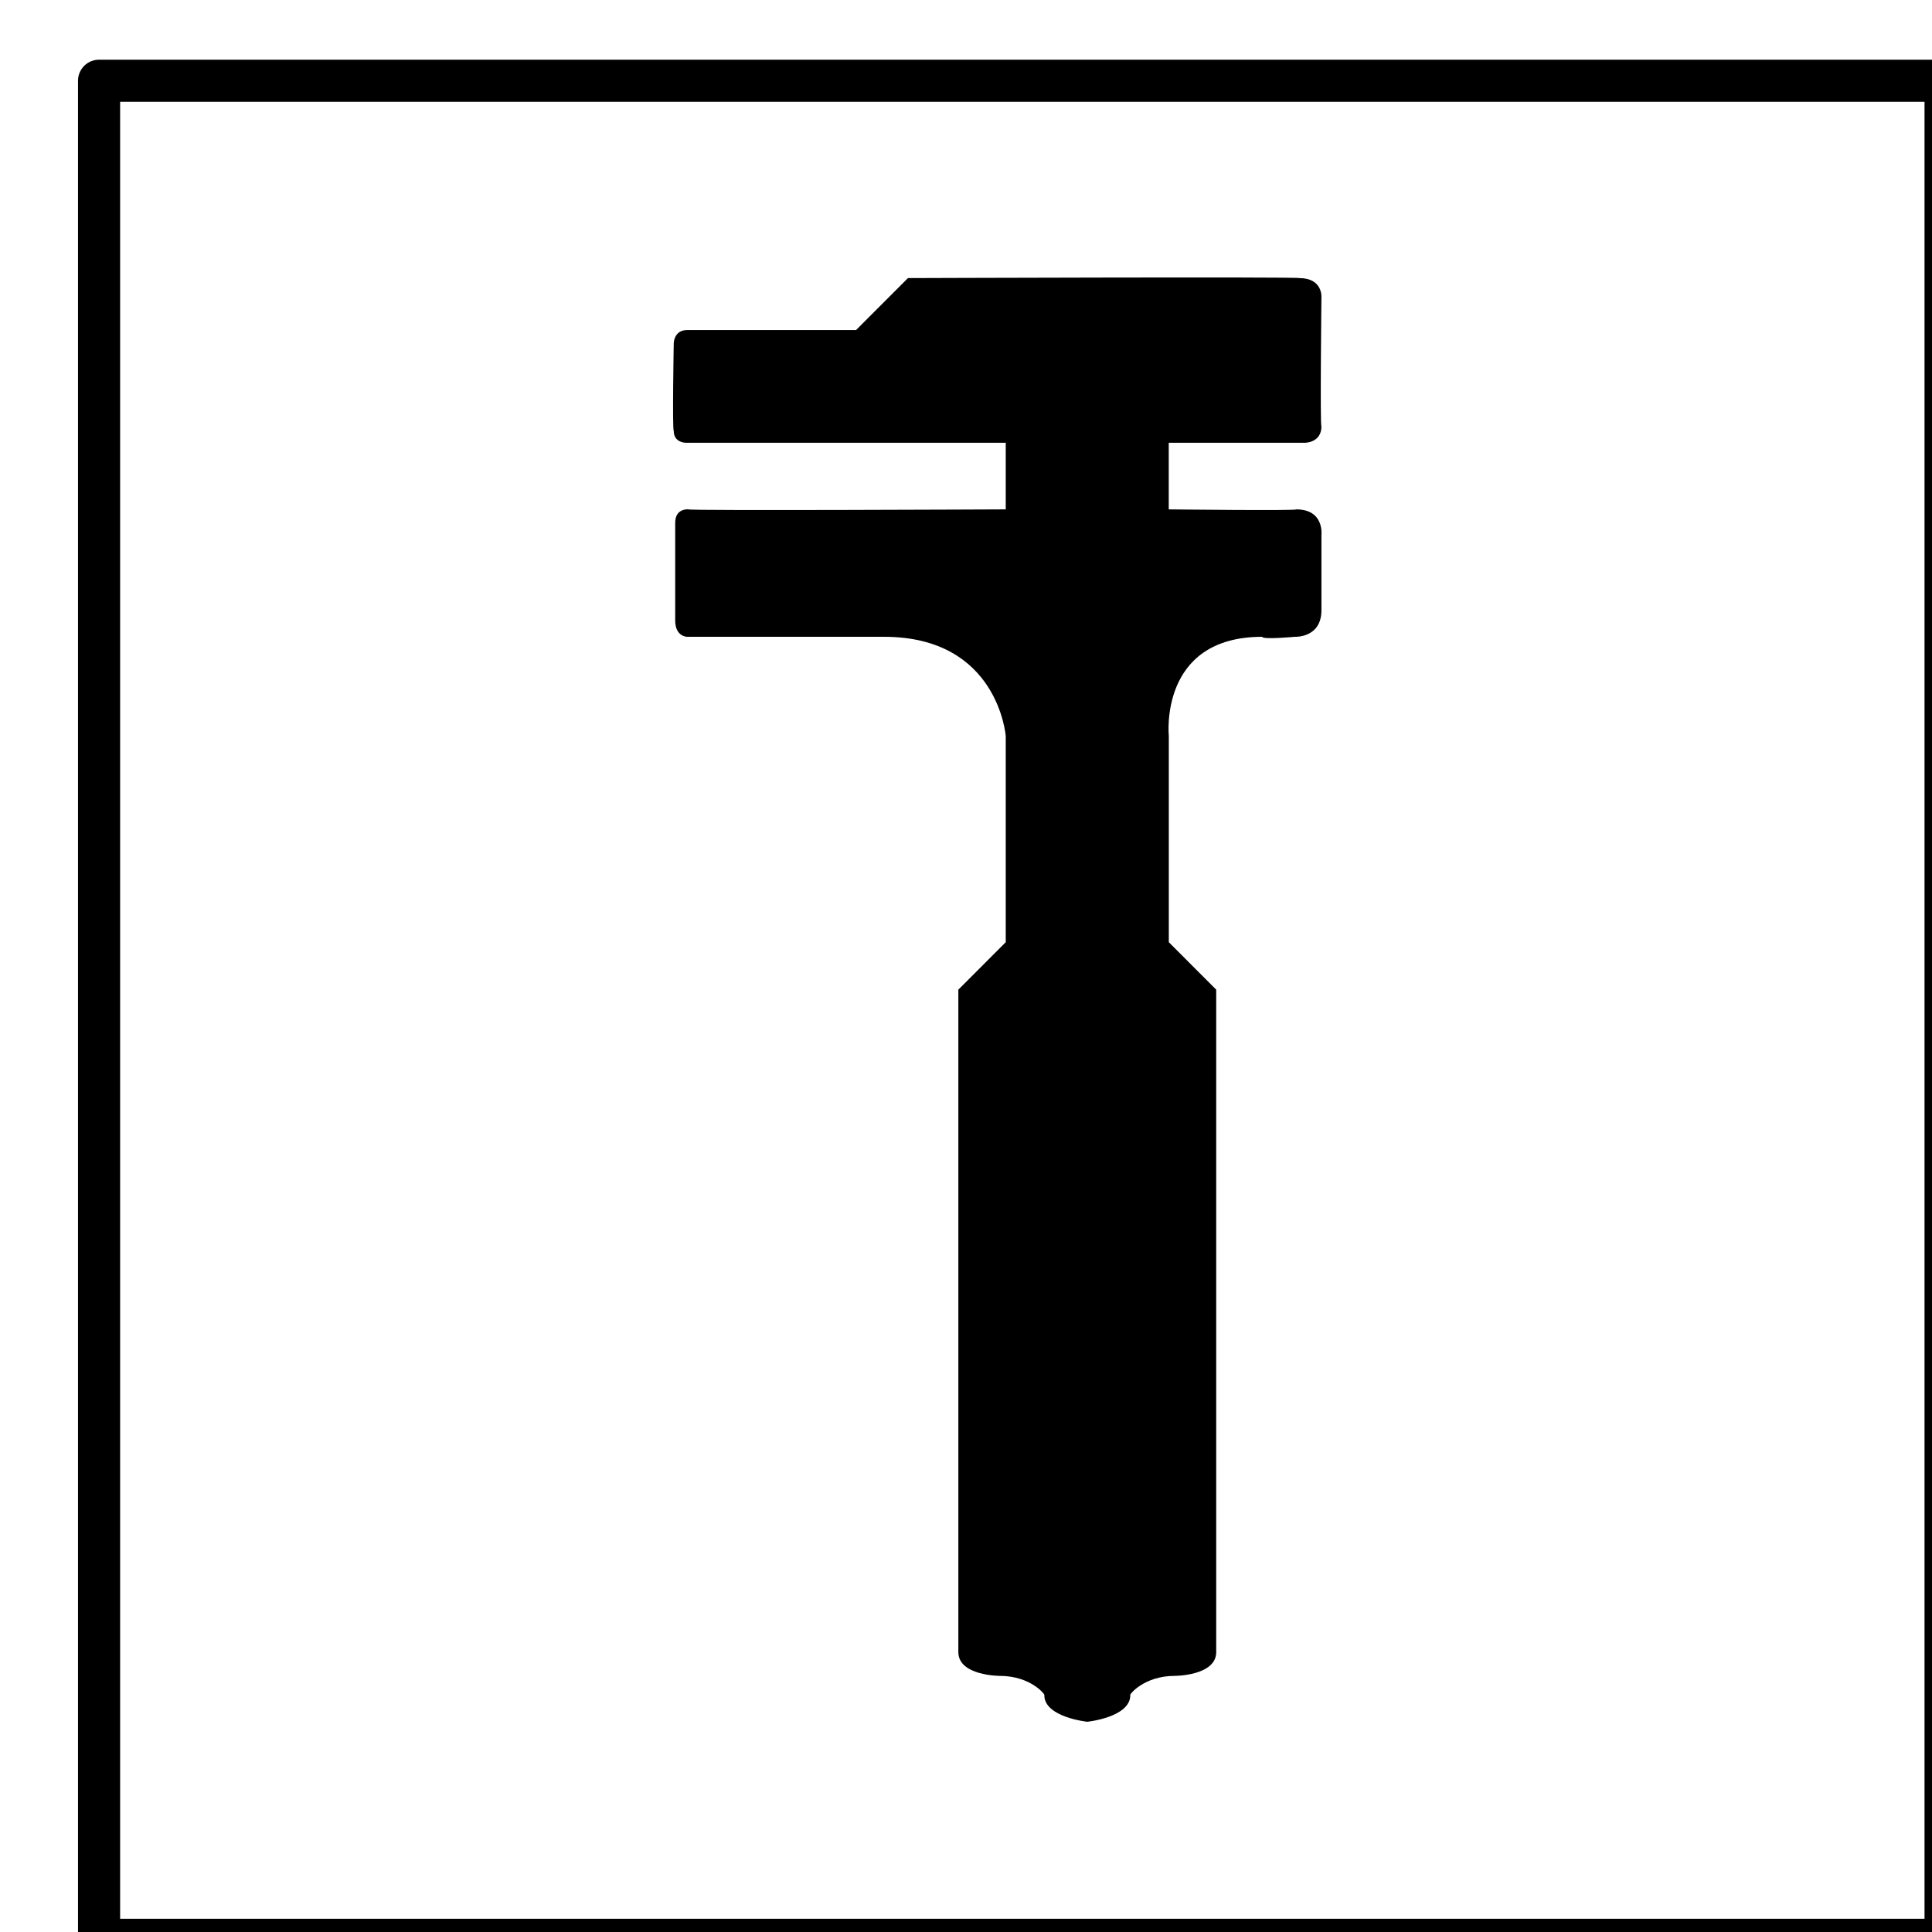 <?xml version="1.0" encoding="UTF-8" standalone="no"?>
<!-- Created with Inkscape (http://www.inkscape.org/) -->

<svg
   xmlns:dc="http://purl.org/dc/elements/1.1/"
   xmlns:cc="http://creativecommons.org/ns#"
   xmlns:rdf="http://www.w3.org/1999/02/22-rdf-syntax-ns#"
   xmlns:svg="http://www.w3.org/2000/svg"
   xmlns="http://www.w3.org/2000/svg"
   xmlns:sodipodi="http://sodipodi.sourceforge.net/DTD/sodipodi-0.dtd"
   xmlns:inkscape="http://www.inkscape.org/namespaces/inkscape"
   width="120"
   height="120"
   viewBox="0 0 31.75 31.75"
   version="1.1"
   id="svg8"
   inkscape:version="0.91 r13725"
   sodipodi:docname="template_sign.svg">
  <defs
     id="defs2" />
  <sodipodi:namedview
     id="base"
     pagecolor="#ffffff"
     bordercolor="#ff6666"
     borderopacity="1"
     inkscape:pageopacity="0.0"
     inkscape:pageshadow="2"
     inkscape:zoom="1"
     inkscape:cx="57.320547"
     inkscape:cy="124.382"
     inkscape:document-units="mm"
     inkscape:current-layer="layer3"
     showgrid="false"
     units="px"
     inkscape:window-width="1280"
     inkscape:window-height="940"
     inkscape:window-x="-8"
     inkscape:window-y="-8"
     inkscape:window-maximized="1"
     showguides="true" />
  <g
     inkscape:label="Layer 1"
     inkscape:groupmode="layer"
     id="layer1"
     transform="translate(0,-265.25)"
     style="display:inline">
    <rect
       style="fill:#ffffff;fill-opacity:1;stroke:none;stroke-width:0.267"
       id="rect4485"
       width="32.072"
       height="32.473"
       x="0"
       y="265.061" />
  </g>
  <g
     inkscape:groupmode="layer"
     id="layer3"
     inkscape:label="Layer 3">
    <rect
       style="display:inline;fill:none;stroke:#000000;stroke-width:0.692;stroke-linejoin:round;stroke-miterlimit:4;stroke-dasharray:none;stroke-opacity:1"
       id="rect3339"
       width="30.345"
       height="30.551"
       x="1.628"
       y="1.327" />
  </g>
  <g
     inkscape:groupmode="layer"
     id="layer2"
     inkscape:label="Layer 2"
     style="display:inline">
    <path
       inkscape:connector-curvature="0"
       d="m 8.83,-16.759 m 33.139,0 -33.139,0 0,-33.142 33.139,0 z"
       id="path3067"
       style="fill:#ffffff;stroke-width:0.265" />
    <path
       inkscape:connector-curvature="0"
       d="m 21.352,4.57 c 0.389,0 0.364,0.316 0.364,0.316 0,0 -0.024,2.121 0,2.121 0,0.269 -0.267,0.269 -0.267,0.269 l -2.242,0 0,1.095 c 0,0 2.12,0.024 2.095,0 0.462,0 0.414,0.415 0.414,0.415 0,0 0,1.267 0,1.242 0,0.461 -0.438,0.437 -0.438,0.437 0,0 -0.535,0.05 -0.535,0 -1.705,0 -1.535,1.632 -1.535,1.632 l 0,3.387 0.779,0.78 c 0,0 0,10.91 0,10.886 0,0.391 -0.682,0.391 -0.682,0.391 -0.511,0 -0.755,0.317 -0.73,0.317 0,0.364 -0.706,0.437 -0.706,0.437 0,0 -0.707,-0.073 -0.707,-0.437 0.024,0 -0.219,-0.317 -0.732,-0.317 0,0 -0.681,0 -0.681,-0.391 0,0.024 0,-10.886 0,-10.886 l 0.779,-0.78 0,-3.387 c 0,0 -0.122,-1.632 -1.998,-1.632 l -3.238,0 c 0,0 -0.196,0 -0.196,-0.268 0,0 0,-1.632 0,-1.605 0,-0.247 0.22,-0.221 0.22,-0.221 -0.024,0.024 5.212,0 5.212,0 l 0,-1.095 -5.261,0 c 0,0 -0.195,0 -0.195,-0.195 -0.025,-0.025 0,-1.437 0,-1.437 0,0 0,-0.22 0.22,-0.22 l 2.776,0 0.853,-0.854 c 0,0 6.406,-0.023 6.431,0"
       id="path3069"
       style="fill:#000000;stroke-width:0.265" />
  </g>
</svg>
